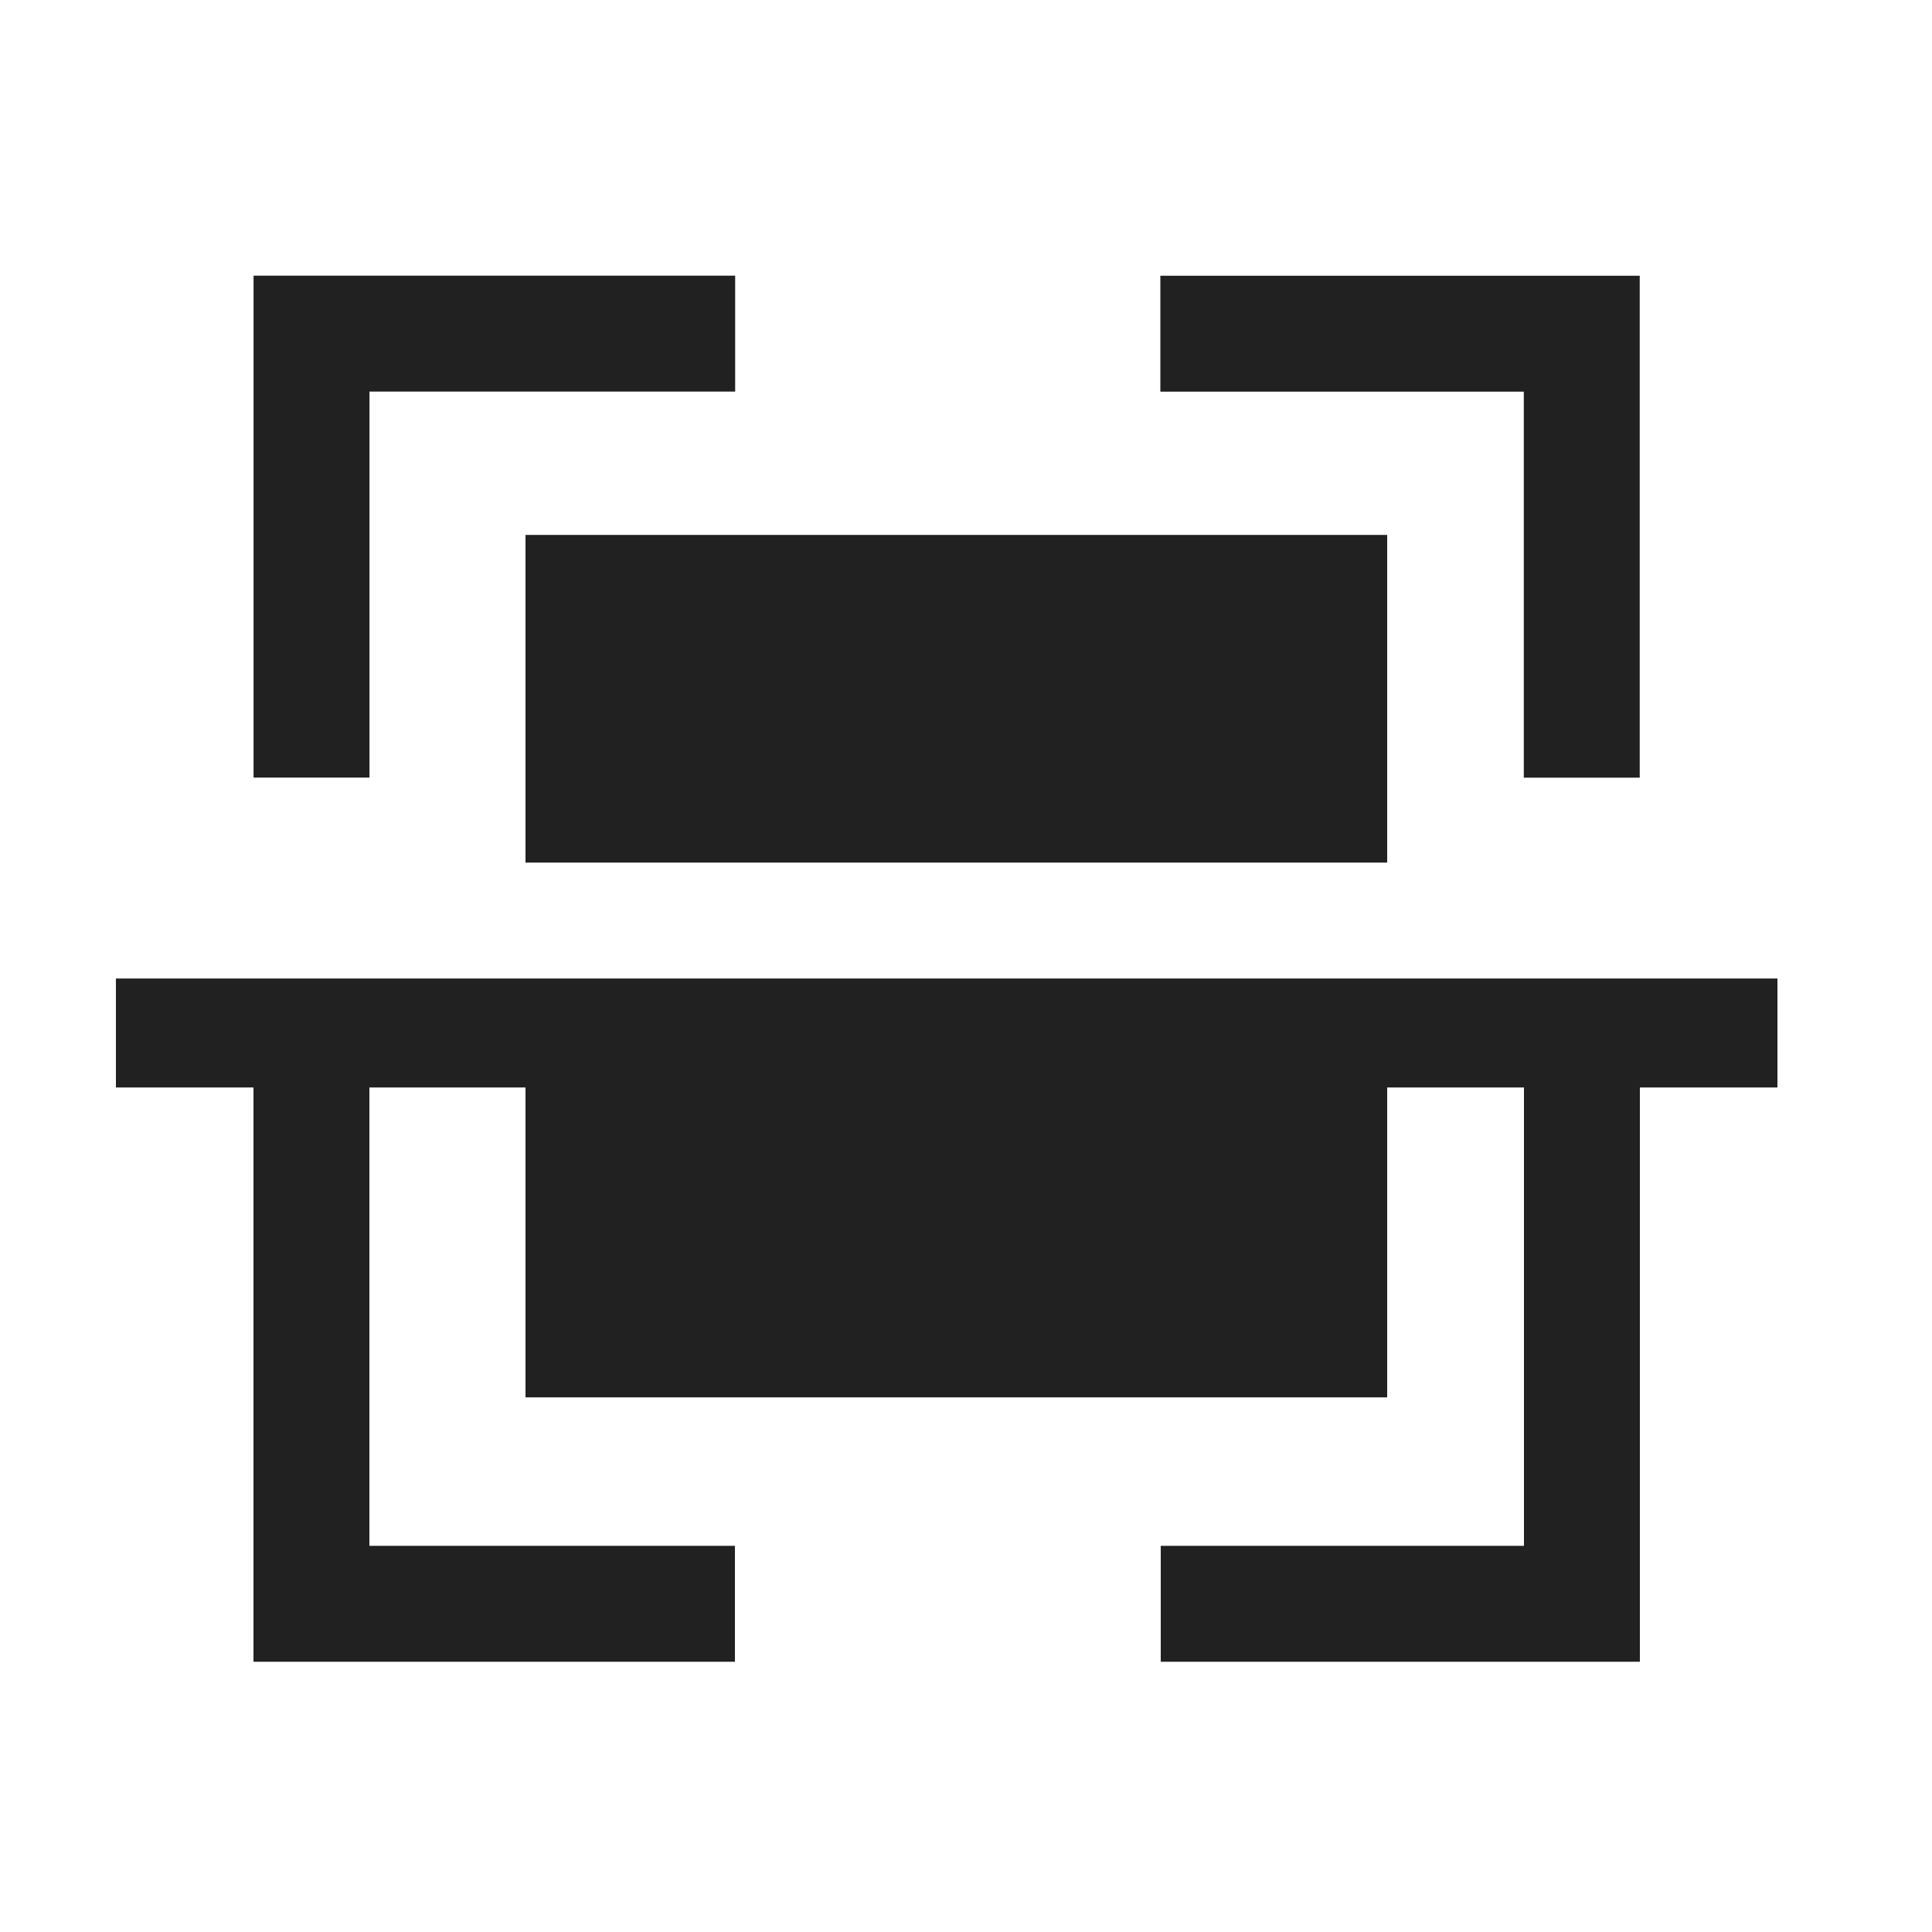 <svg width="25" height="25" viewBox="0 0 25 25" fill="none" xmlns="http://www.w3.org/2000/svg">
<path fill-rule="evenodd" clip-rule="evenodd" d="M1.5 12.662V14.072H3.28V21.503H9.51V20.003H4.78V14.072H6.8V18.082H17.95V14.072H19.72V20.003H15.02V21.503H21.22V14.072H23V12.662H1.5Z" fill="#212121"/>
<path fill-rule="evenodd" clip-rule="evenodd" d="M19.718 10.063H21.218V3.568H15.015V5.068H19.718V10.063Z" fill="#212121"/>
<path fill-rule="evenodd" clip-rule="evenodd" d="M4.781 5.067H9.513V3.567H3.281V10.062H4.781V5.067Z" fill="#212121"/>
<path fill-rule="evenodd" clip-rule="evenodd" d="M6.8 11.162H17.95V6.922H6.8V11.162Z" fill="#212121"/>
</svg>
